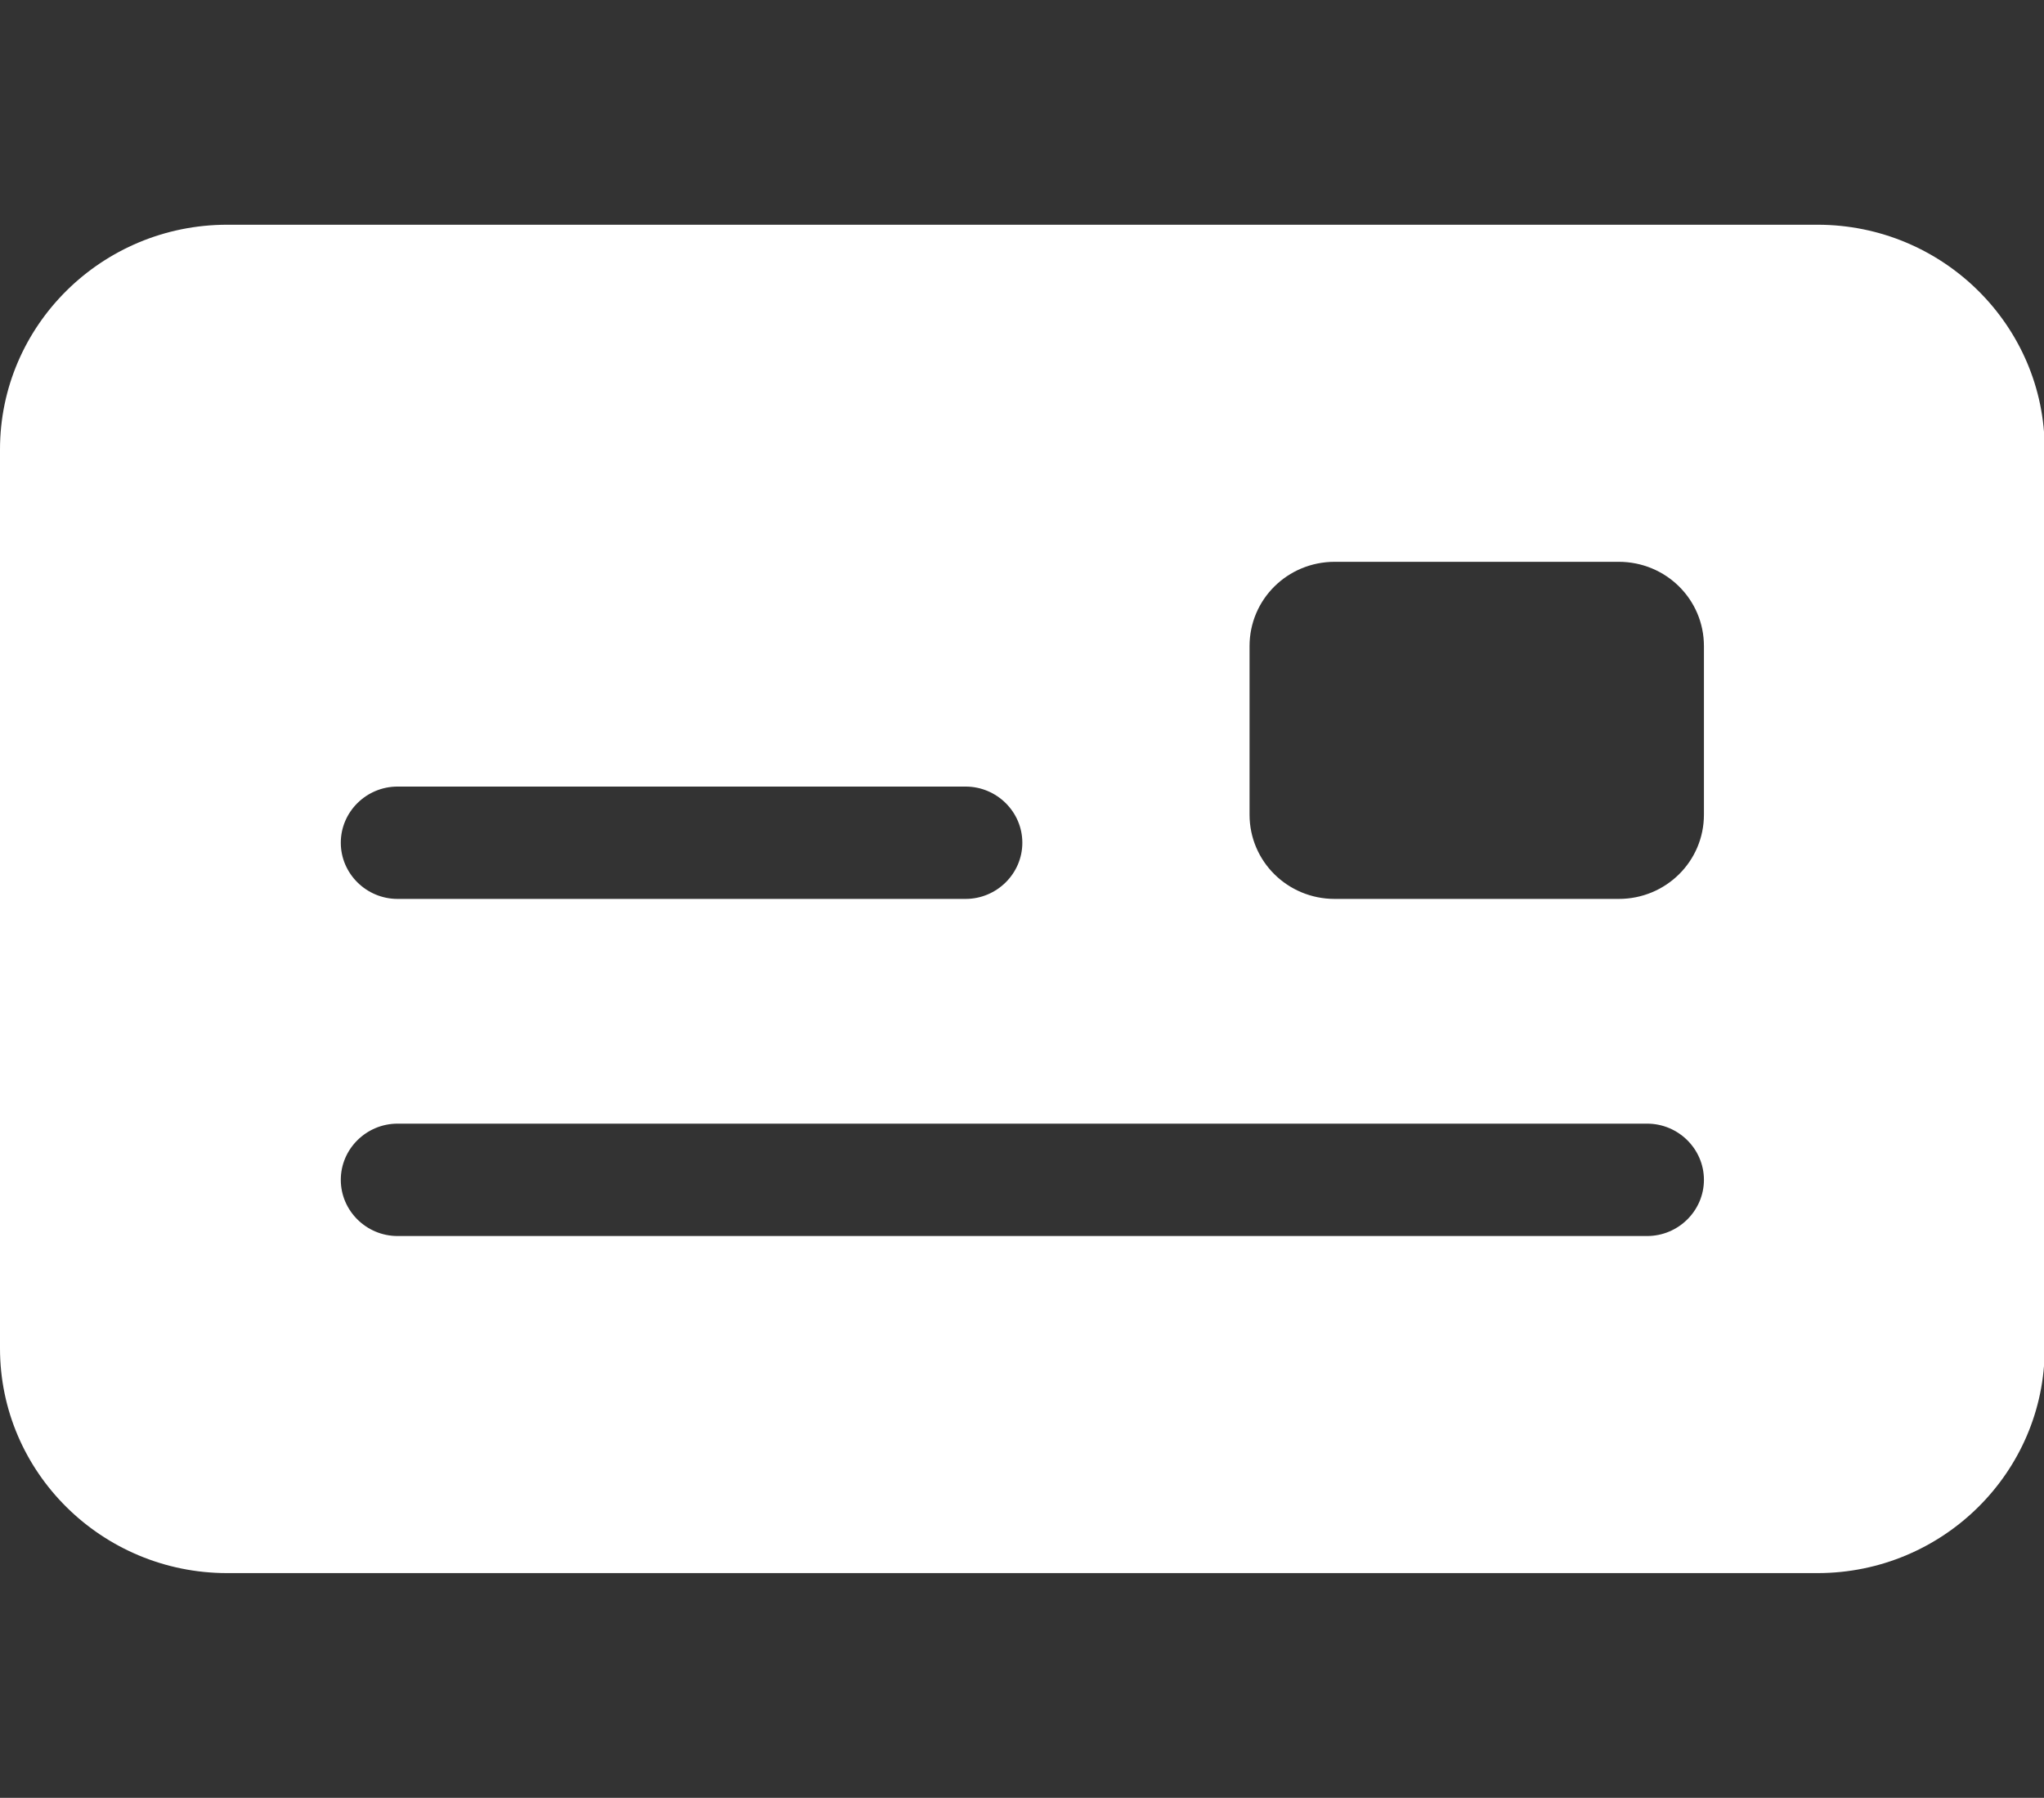 <svg width="83" height="73" xmlns="http://www.w3.org/2000/svg" xmlns:xlink="http://www.w3.org/1999/xlink" xml:space="preserve" overflow="hidden"><rect width="100%" height="100%" fill="#333333" stroke="none"/><defs><clipPath id="clip0"><rect x="227" y="560" width="83" height="73"/></clipPath></defs><g clip-path="url(#clip0)" transform="translate(-227 -560)"><path d="M9.125 9.125C4.092 9.125 0 13.217 0 18.25L0 54.75C0 59.783 4.092 63.875 9.125 63.875L73 63.875C78.033 63.875 82.125 59.783 82.125 54.75L82.125 18.25C82.125 13.217 78.033 9.125 73 9.125L9.125 9.125ZM15.969 31.938 38.781 31.938C40.036 31.938 41.062 32.964 41.062 34.219 41.062 35.473 40.036 36.5 38.781 36.5L15.969 36.5C14.714 36.5 13.688 35.473 13.688 34.219 13.688 32.964 14.714 31.938 15.969 31.938ZM13.688 47.906C13.688 46.652 14.714 45.625 15.969 45.625L66.156 45.625C67.411 45.625 68.438 46.652 68.438 47.906 68.438 49.161 67.411 50.188 66.156 50.188L15.969 50.188C14.714 50.188 13.688 49.161 13.688 47.906ZM53.609 22.812 65.016 22.812C66.912 22.812 68.438 24.338 68.438 26.234L68.438 33.078C68.438 34.974 66.912 36.5 65.016 36.5L53.609 36.5C51.713 36.5 50.188 34.974 50.188 33.078L50.188 26.234C50.188 24.338 51.713 22.812 53.609 22.812Z" fill="#FFFFFF" transform="matrix(1.011 0 0 1 227 560)"/></g></svg>